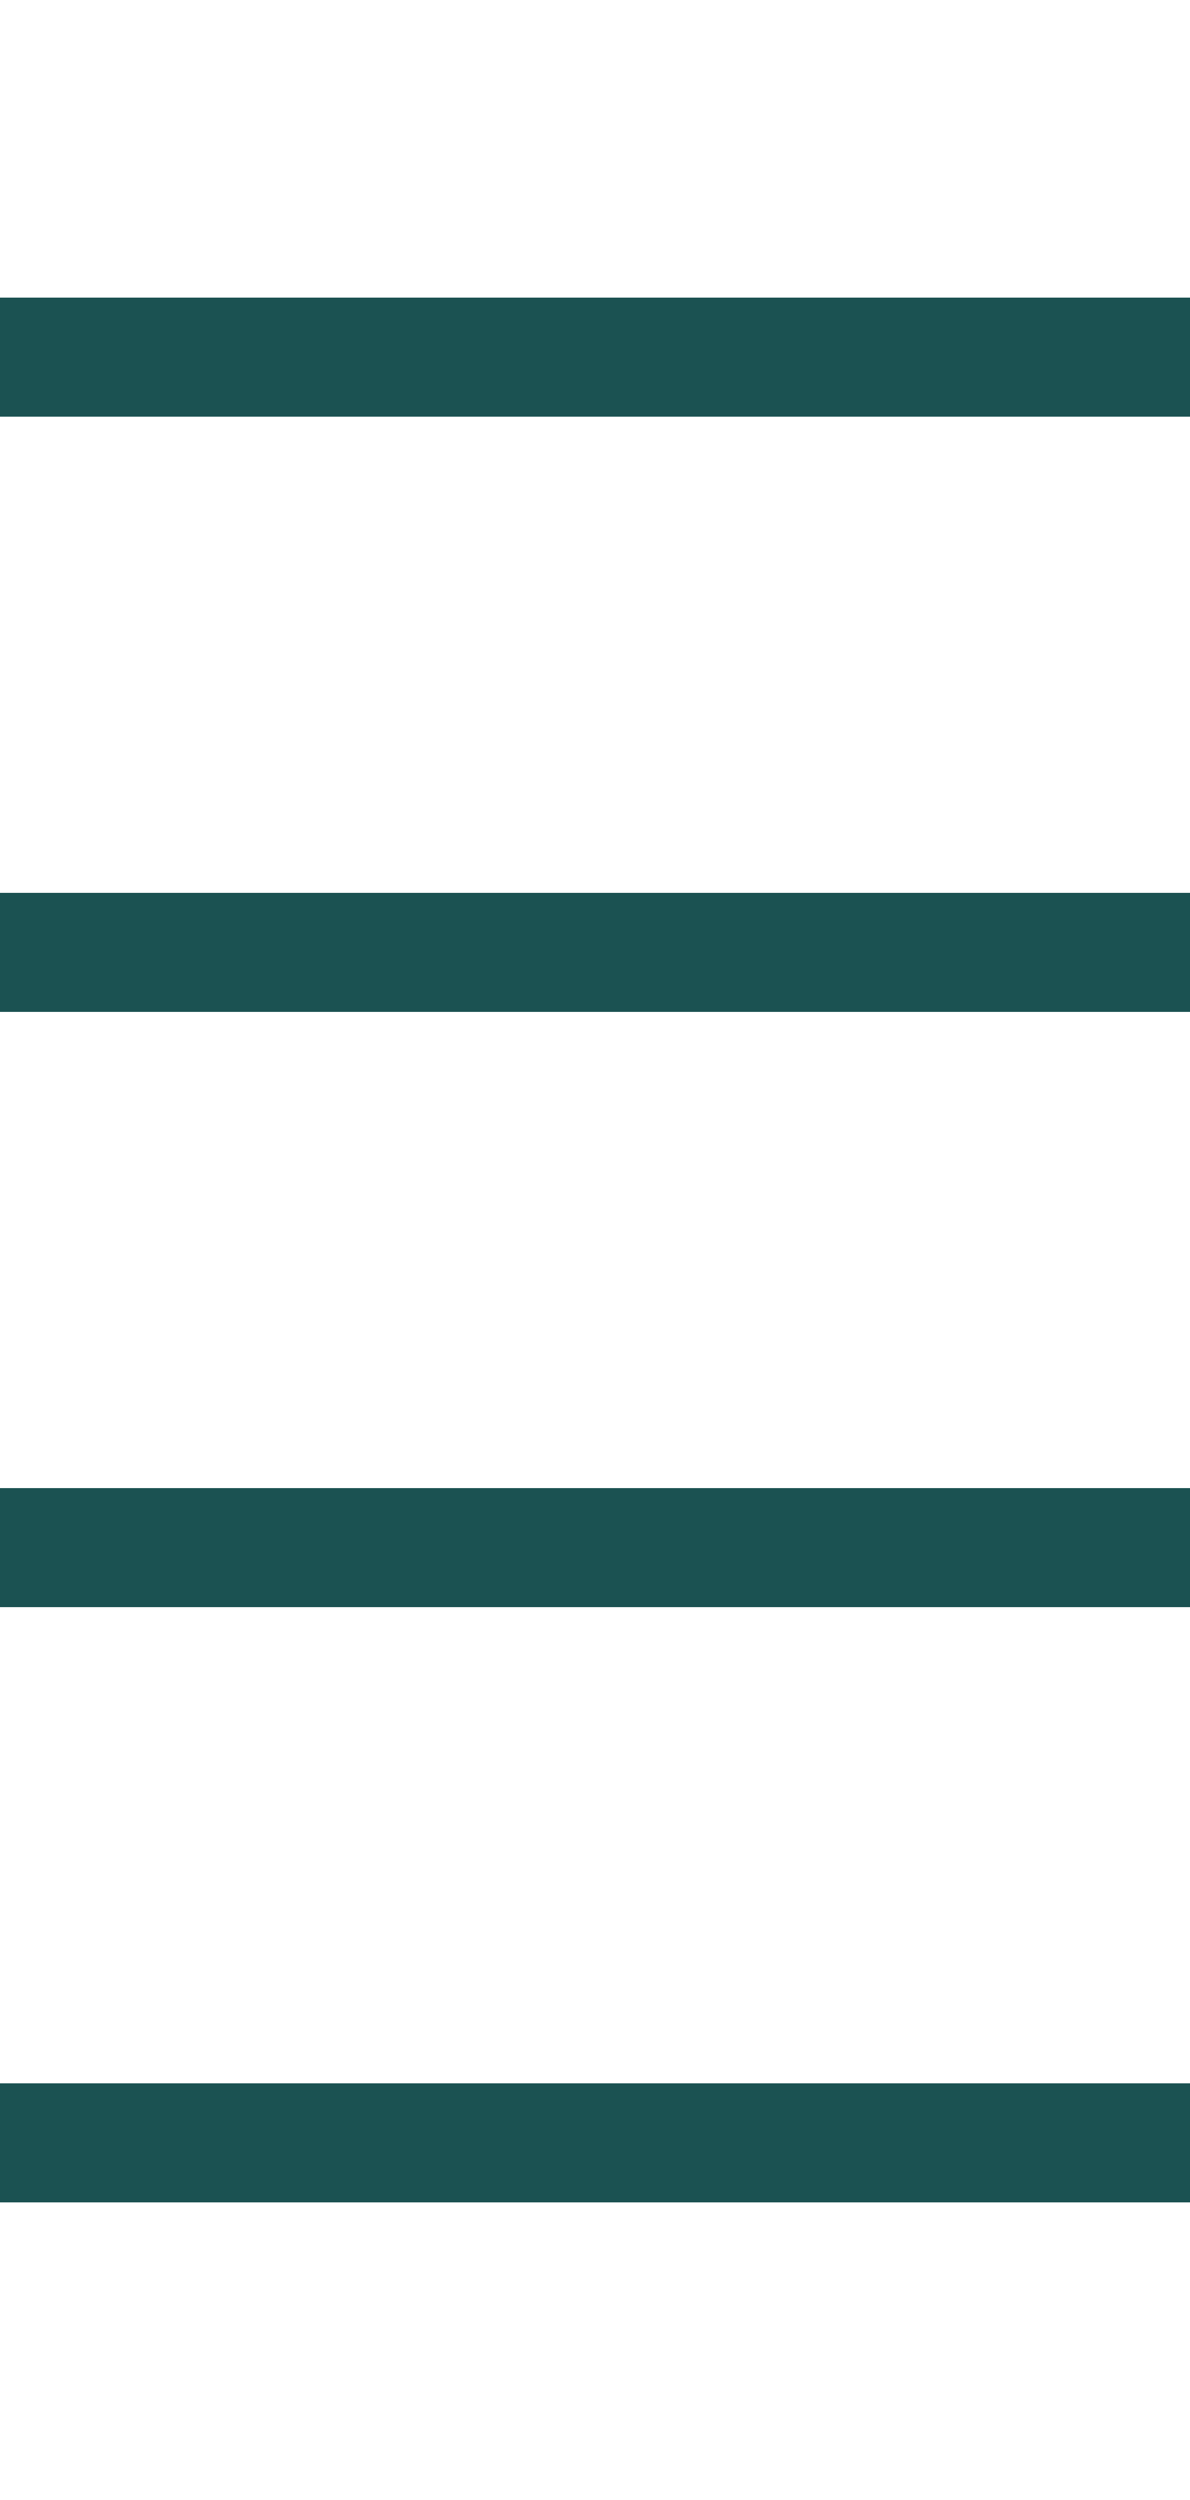 <svg viewBox="0 -3 10 21" xmlns="http://www.w3.org/2000/svg">
 <g>
  <line y2="0" x2="10" y1="0" x1="0" stroke="#1b5252" fill="none"/>
  <line y2="5" x2="10" y1="5" x1="0" stroke="#1b5252" fill="none"/>
  <line y2="10" x2="10" y1="10" x1="0" stroke="#1b5252" fill="none"/>
  <line y2="15" x2="10" y1="15" x1="0" stroke="#1b5252" fill="none"/>
  <line y2="20" x2="10" y1="20" x1="0" stroke="#1b5252" fill="none"/>
 </g>
</svg>
